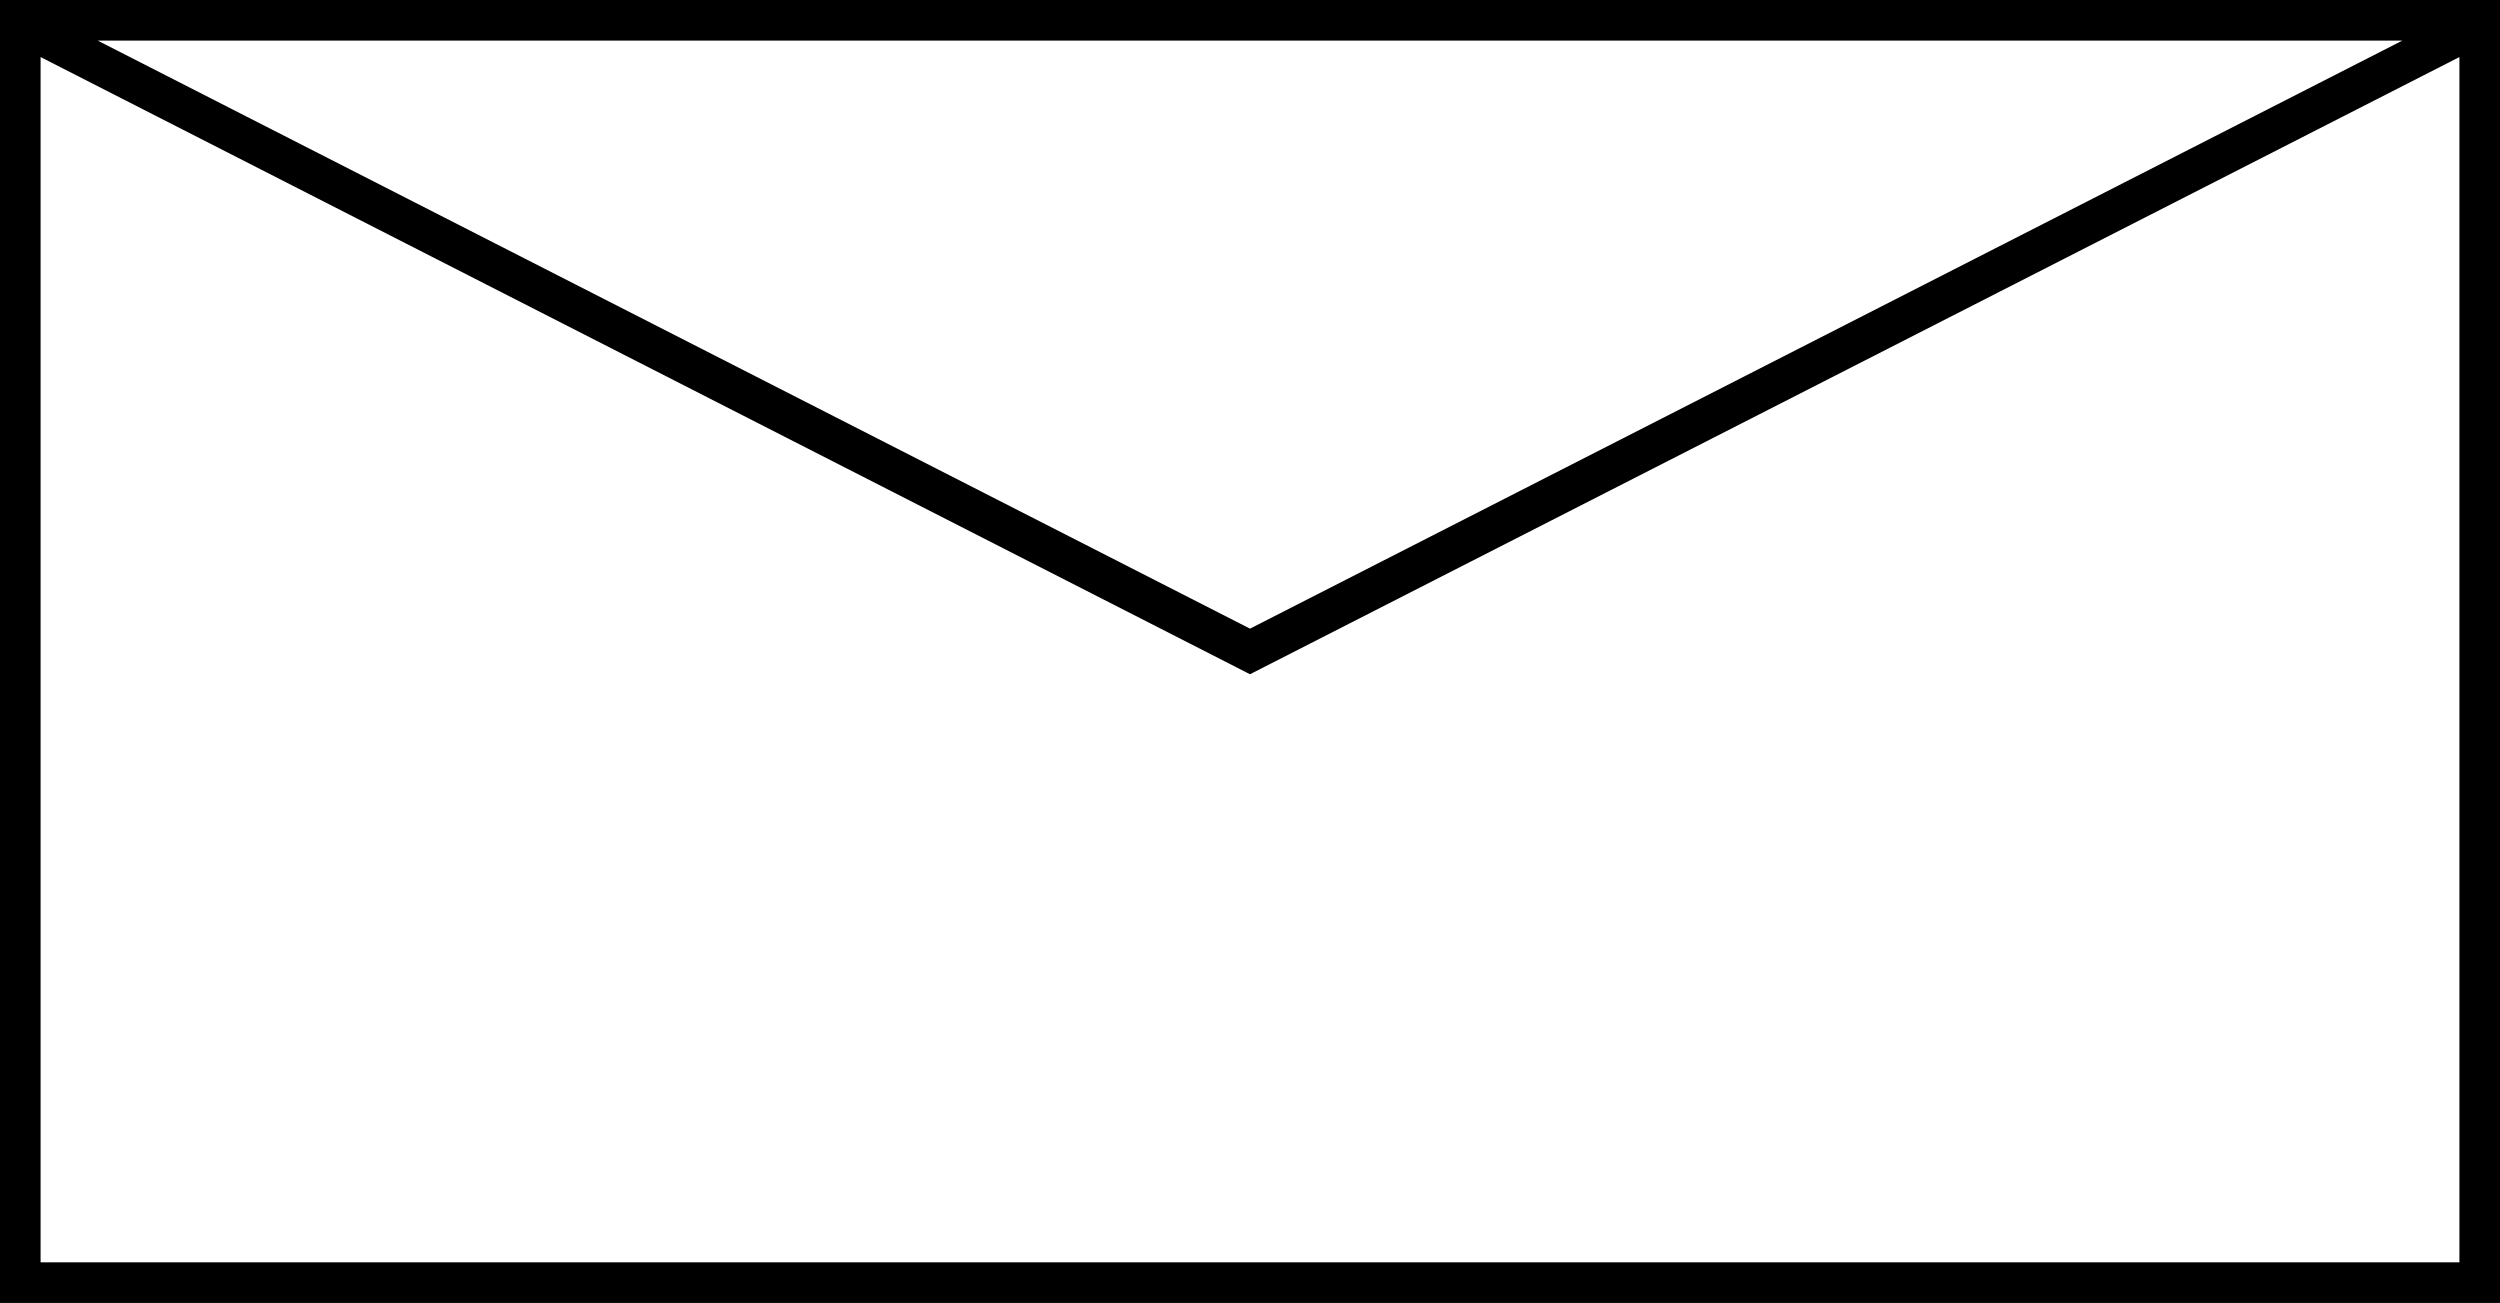 <?xml version="1.0" encoding="utf-8"?>
<!-- Generator: Adobe Illustrator 25.4.1, SVG Export Plug-In . SVG Version: 6.00 Build 0)  -->
<svg version="1.1" id="Layer_1" xmlns="http://www.w3.org/2000/svg" xmlns:xlink="http://www.w3.org/1999/xlink" x="0px" y="0px"
	 viewBox="0 0 729.94 380.42" style="enable-background:new 0 0 729.94 380.42;" xml:space="preserve">
<style type="text/css">
	.st0{fill:#7F7C47;}
	.st1{fill:#FFFFFF;stroke:#000000;stroke-miterlimit:10;}
	.st2{fill:none;stroke:#000000;stroke-miterlimit:10;}
	.st3{fill:#FFFFFF;}
	.st4{fill:#D2D2D1;}
	.st5{fill:#CE944D;}
	.st6{fill:#9E6A2A;}
	.st7{fill:#B77E34;}
	.st8{fill:none;stroke:#D2D2D1;stroke-miterlimit:10;}
	.st9{fill:none;stroke:#D2D2D1;stroke-width:3;stroke-miterlimit:10;}
	.st10{fill:#282828;}
	.st11{fill:none;}
	.st12{fill:#A35625;stroke:#282828;stroke-miterlimit:10;}
	.st13{fill:#515251;}
	.st14{fill:#EC7726;stroke:#282828;stroke-miterlimit:10;}
	.st15{fill:#A09F9F;stroke:#282828;stroke-width:0.75;stroke-miterlimit:10;}
	.st16{fill:#D8D8D8;}
	.st17{fill:#7F4D1F;stroke:#282828;stroke-miterlimit:10;}
	.st18{fill:#4A494A;stroke:#282828;stroke-miterlimit:10;}
	.st19{fill:#FFFFFF;stroke:#282828;stroke-miterlimit:10;}
	.st20{fill:#E8E8E8;stroke:#282828;stroke-width:0.75;stroke-miterlimit:10;}
	.st21{fill:#B7B7B7;stroke:#282828;stroke-miterlimit:10;}
	.st22{fill:#A35625;}
	.st23{fill:#828282;}
	.st24{fill:none;stroke:#606161;stroke-width:2;stroke-miterlimit:10;}
	.st25{fill:#727373;}
	.st26{fill:#7F4D1F;}
	.st27{fill:#A56128;}
	.st28{fill:#91905E;}
	.st29{fill:#44422E;}
	.st30{fill:#A4A268;}
	.st31{fill:none;stroke:#91905E;stroke-width:13;stroke-miterlimit:10;}
	.st32{fill:#C6C6C5;}
	.st33{fill:#EC7726;}
	.st34{fill:#40403F;}
</style>
<path d="M0,0v380.42h729.94V0H0z M11.85,368.57V16.66l352.39,179.83l0.74,0.37l353.11-180.2v351.91H11.85z M28.51,11.85h672.92
	l-336.46,171.7L28.51,11.85z"/>
</svg>
